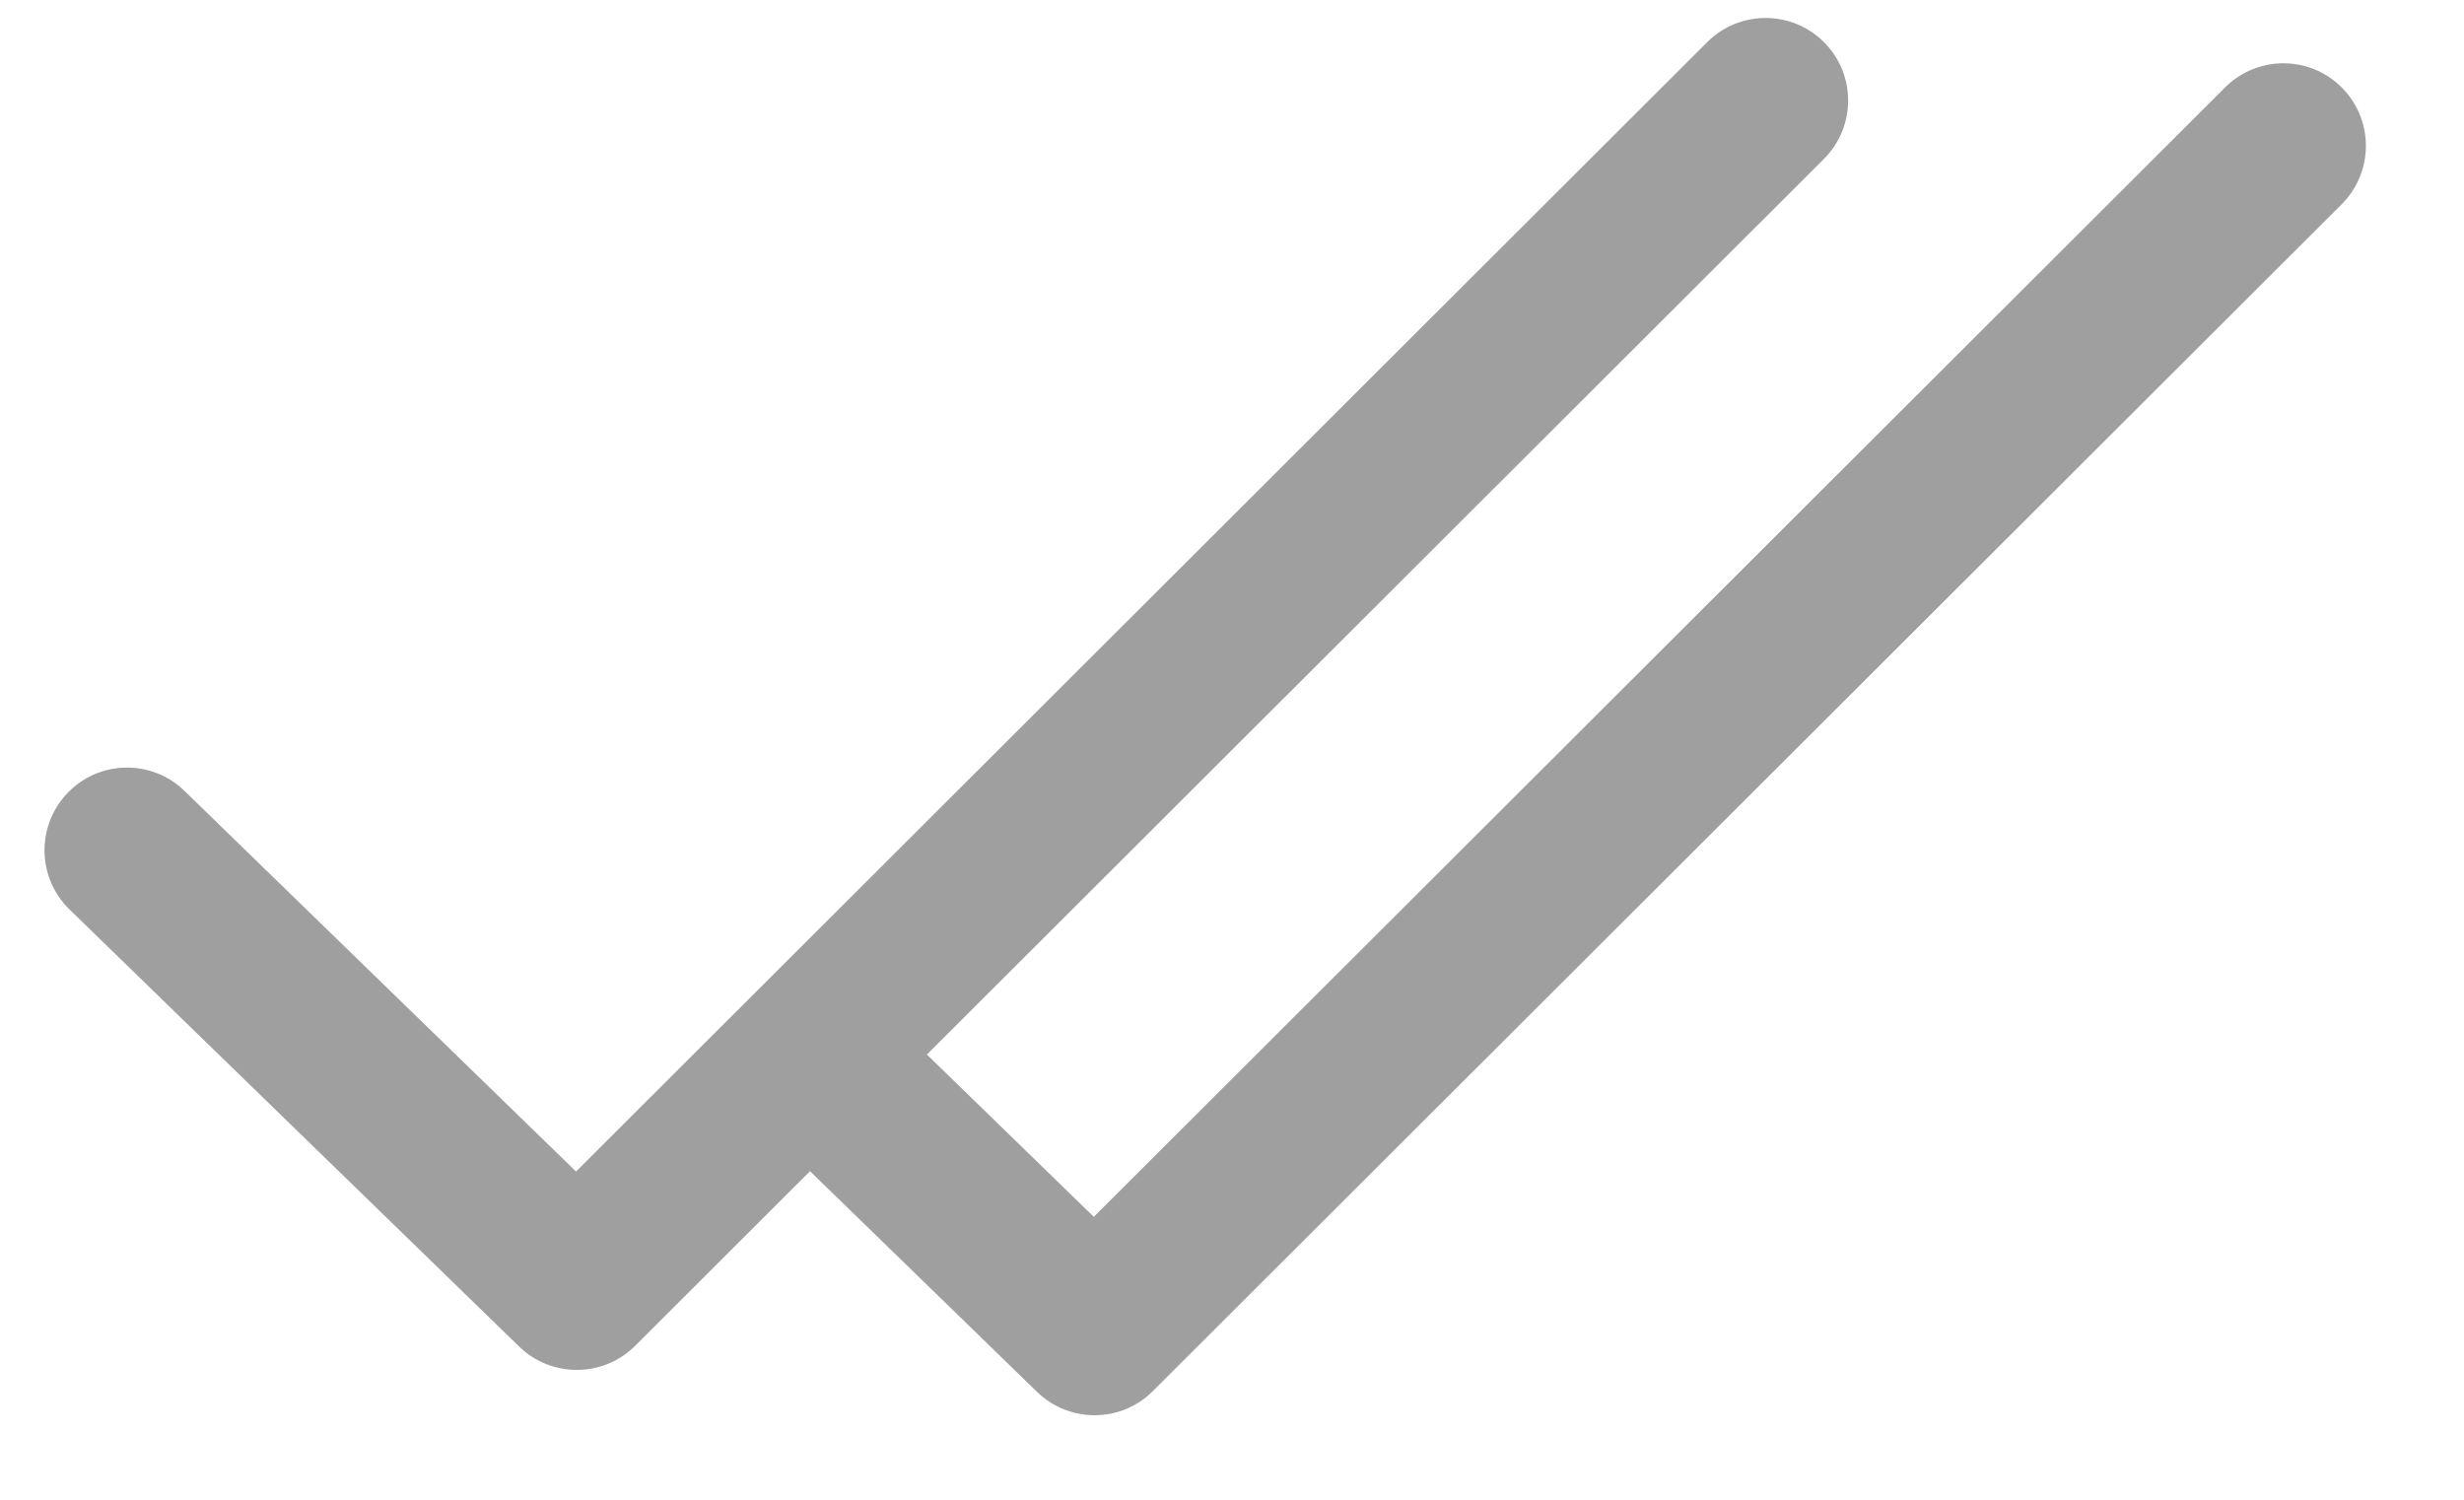 <?xml version="1.0" encoding="UTF-8"?>
<svg width="23px" height="14px" viewBox="0 0 23 14" version="1.1" xmlns="http://www.w3.org/2000/svg" xmlns:xlink="http://www.w3.org/1999/xlink">
    <!-- Generator: Sketch 55.2 (78181) - https://sketchapp.com -->
    <title>Mark as read</title>
    <desc>Created with Sketch.</desc>
    <g id="Page-1" stroke="none" stroke-width="1" fill="none" fill-rule="evenodd">
        <g id="Icons-Used" transform="translate(-1095, -345)" fill="#9F9F9F">
            <path d="M1103.652,354.844 L1105.21,356.359 L1115.77,345.816 C1116.071,345.516 1116.558,345.515 1116.859,345.817 C1117.16,346.118 1117.159,346.606 1116.858,346.907 L1105.762,357.985 C1105.612,358.136 1105.415,358.211 1105.218,358.211 C1105.024,358.211 1104.83,358.139 1104.68,357.993 L1102.561,355.933 L1100.929,357.563 C1100.778,357.713 1100.582,357.788 1100.384,357.788 C1100.19,357.788 1099.996,357.716 1099.846,357.57 L1095.648,353.489 C1095.344,353.192 1095.337,352.705 1095.634,352.399 C1095.93,352.094 1096.418,352.086 1096.723,352.384 L1100.377,355.936 L1110.936,345.393 C1111.237,345.093 1111.725,345.092 1112.026,345.394 C1112.327,345.695 1112.326,346.183 1112.025,346.484 L1103.652,354.844 Z" id="Mark-as-read"></path>
        </g>
    </g>
</svg>